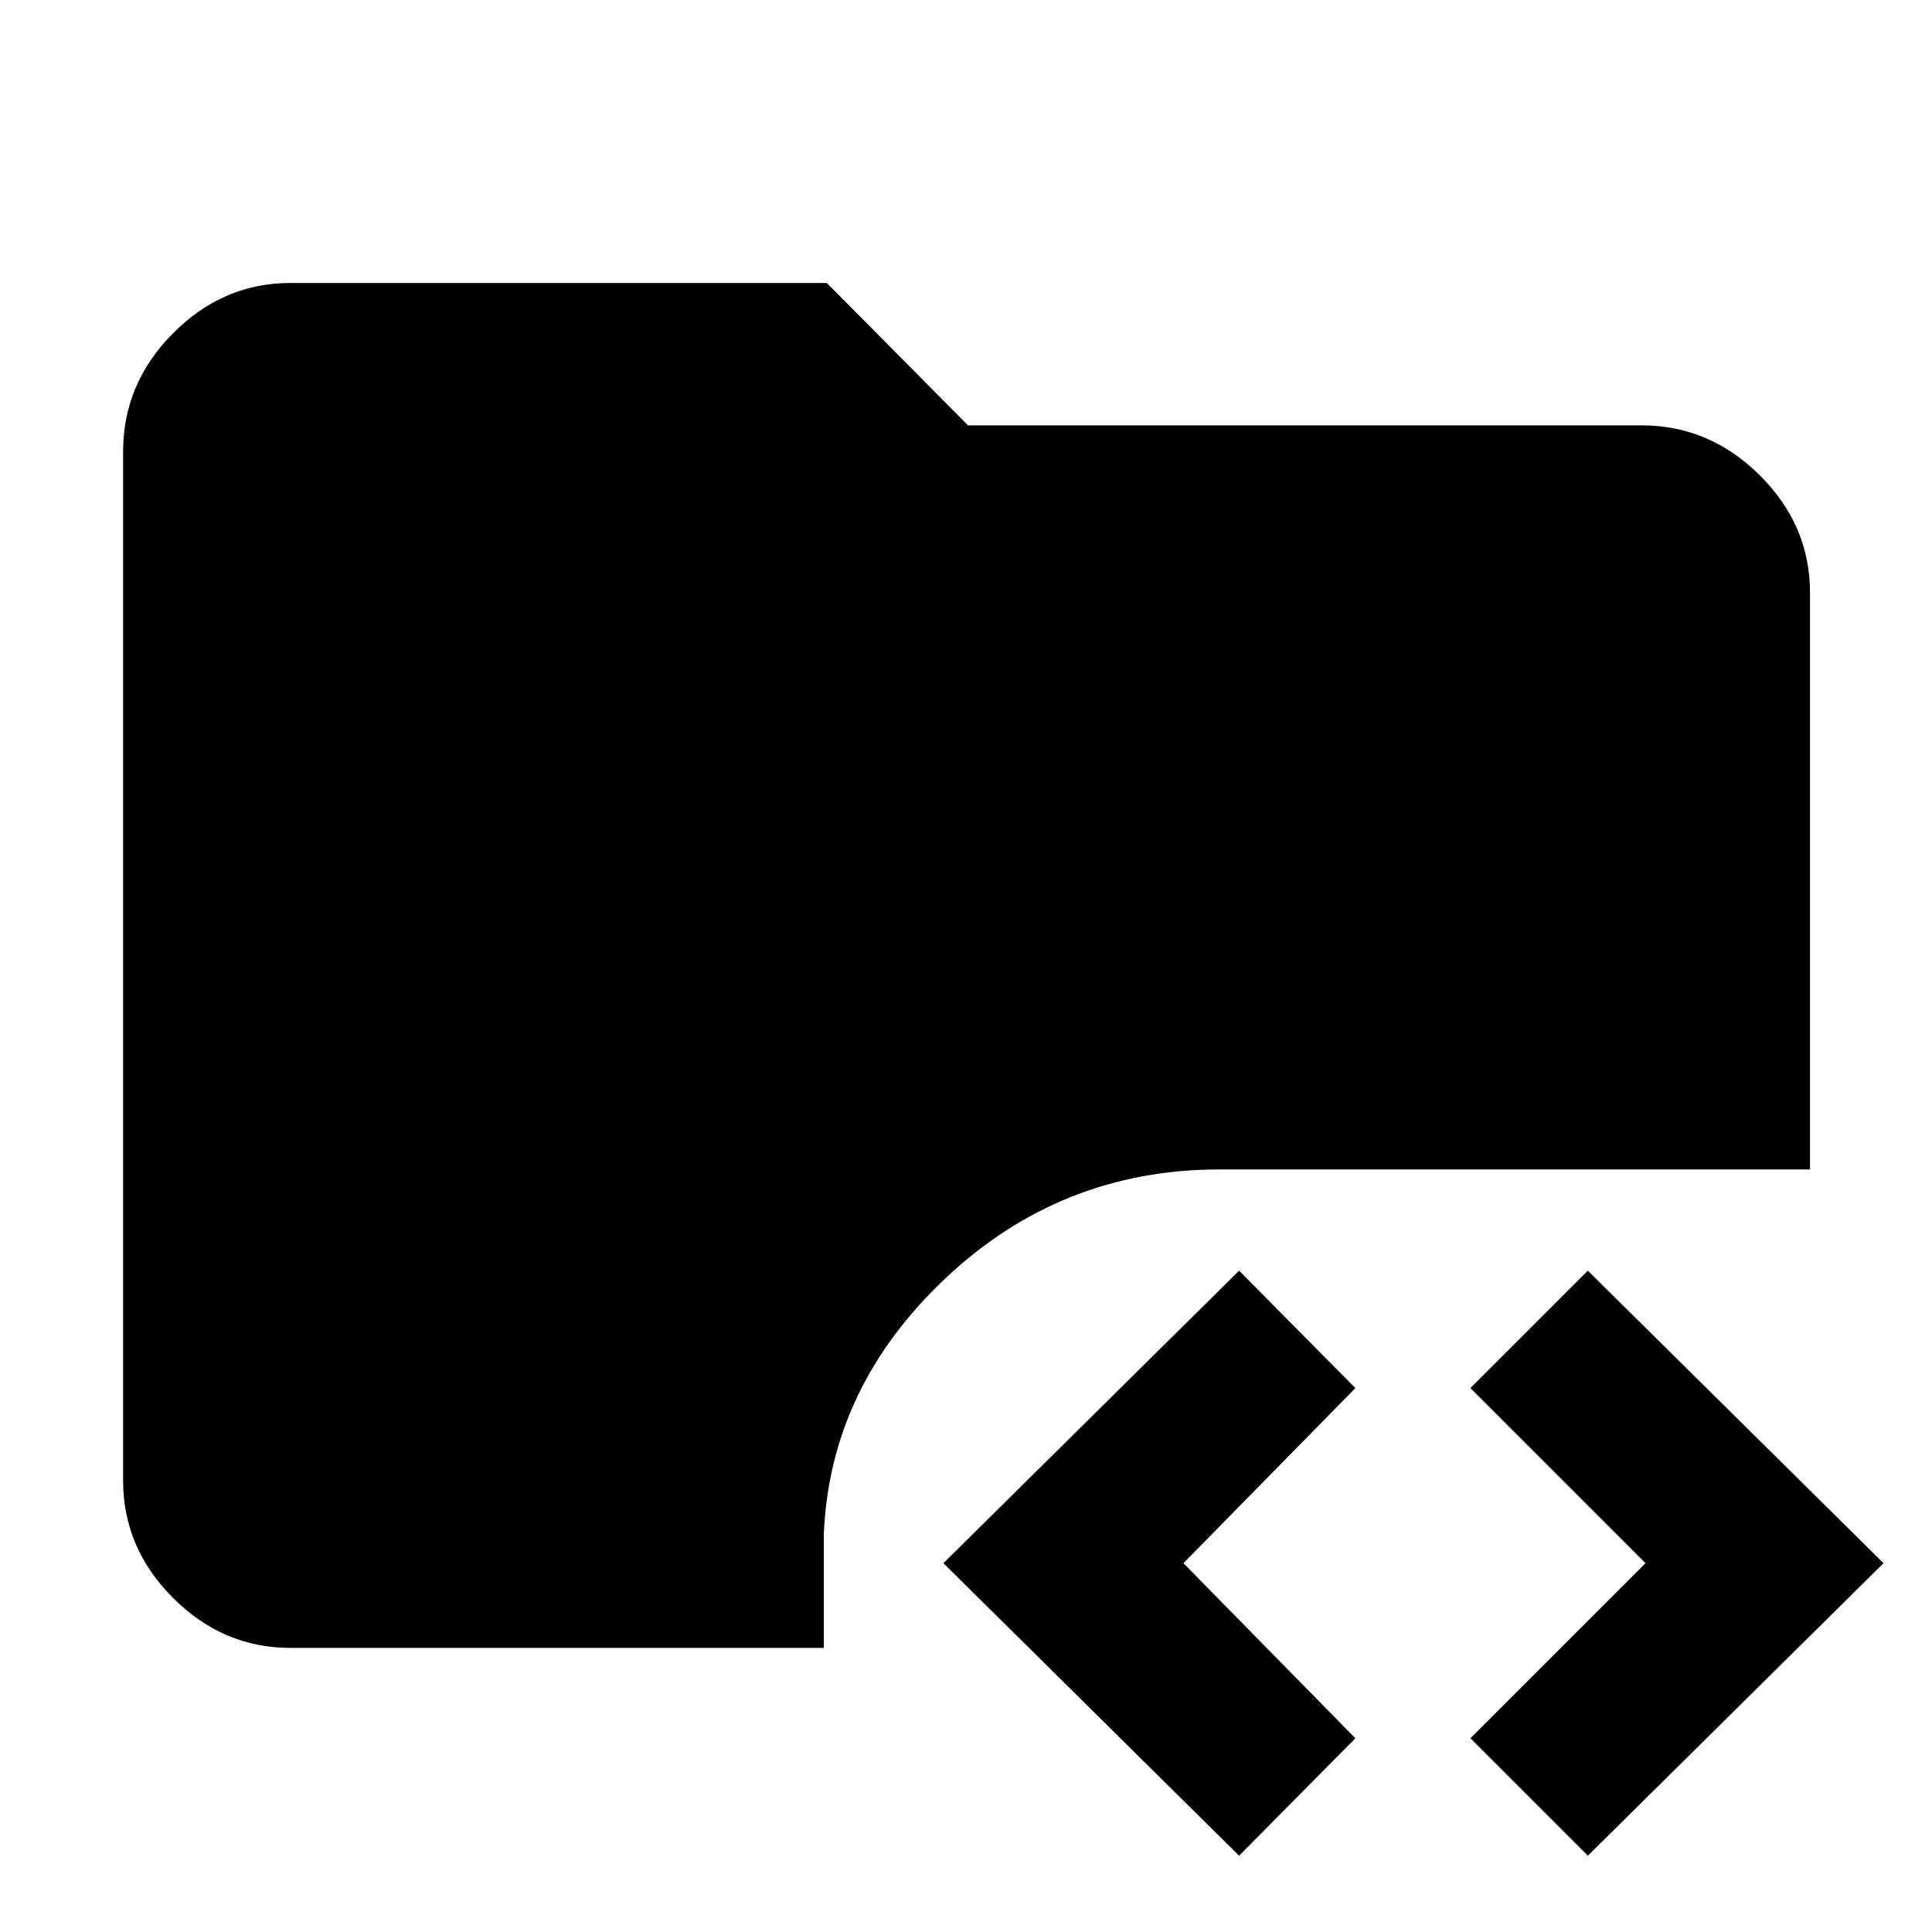 <svg xmlns="http://www.w3.org/2000/svg" height="48" viewBox="0 -960 960 960" width="48"><path d="M144.35-141.17q-33.55 0-58.36-24.82-24.82-24.81-24.82-58.36v-511.3q0-33.79 24.82-58.76 24.81-24.98 58.36-24.98h266.48L481-748.65h334.65q33.79 0 58.76 24.81 24.98 24.81 24.98 58.36v286.57H606q-78.88 0-136.27 54.14-57.38 54.15-60.38 127.16v56.44h-265ZM615.7-37.91 468.78-183.26 615.7-328.61l57.78 58.35-85.44 87 85.44 87-57.78 58.35Zm173.3 0-58.35-58.35 87-87-87-87L789-328.61l146.91 145.35L789-37.91Z"/></svg>